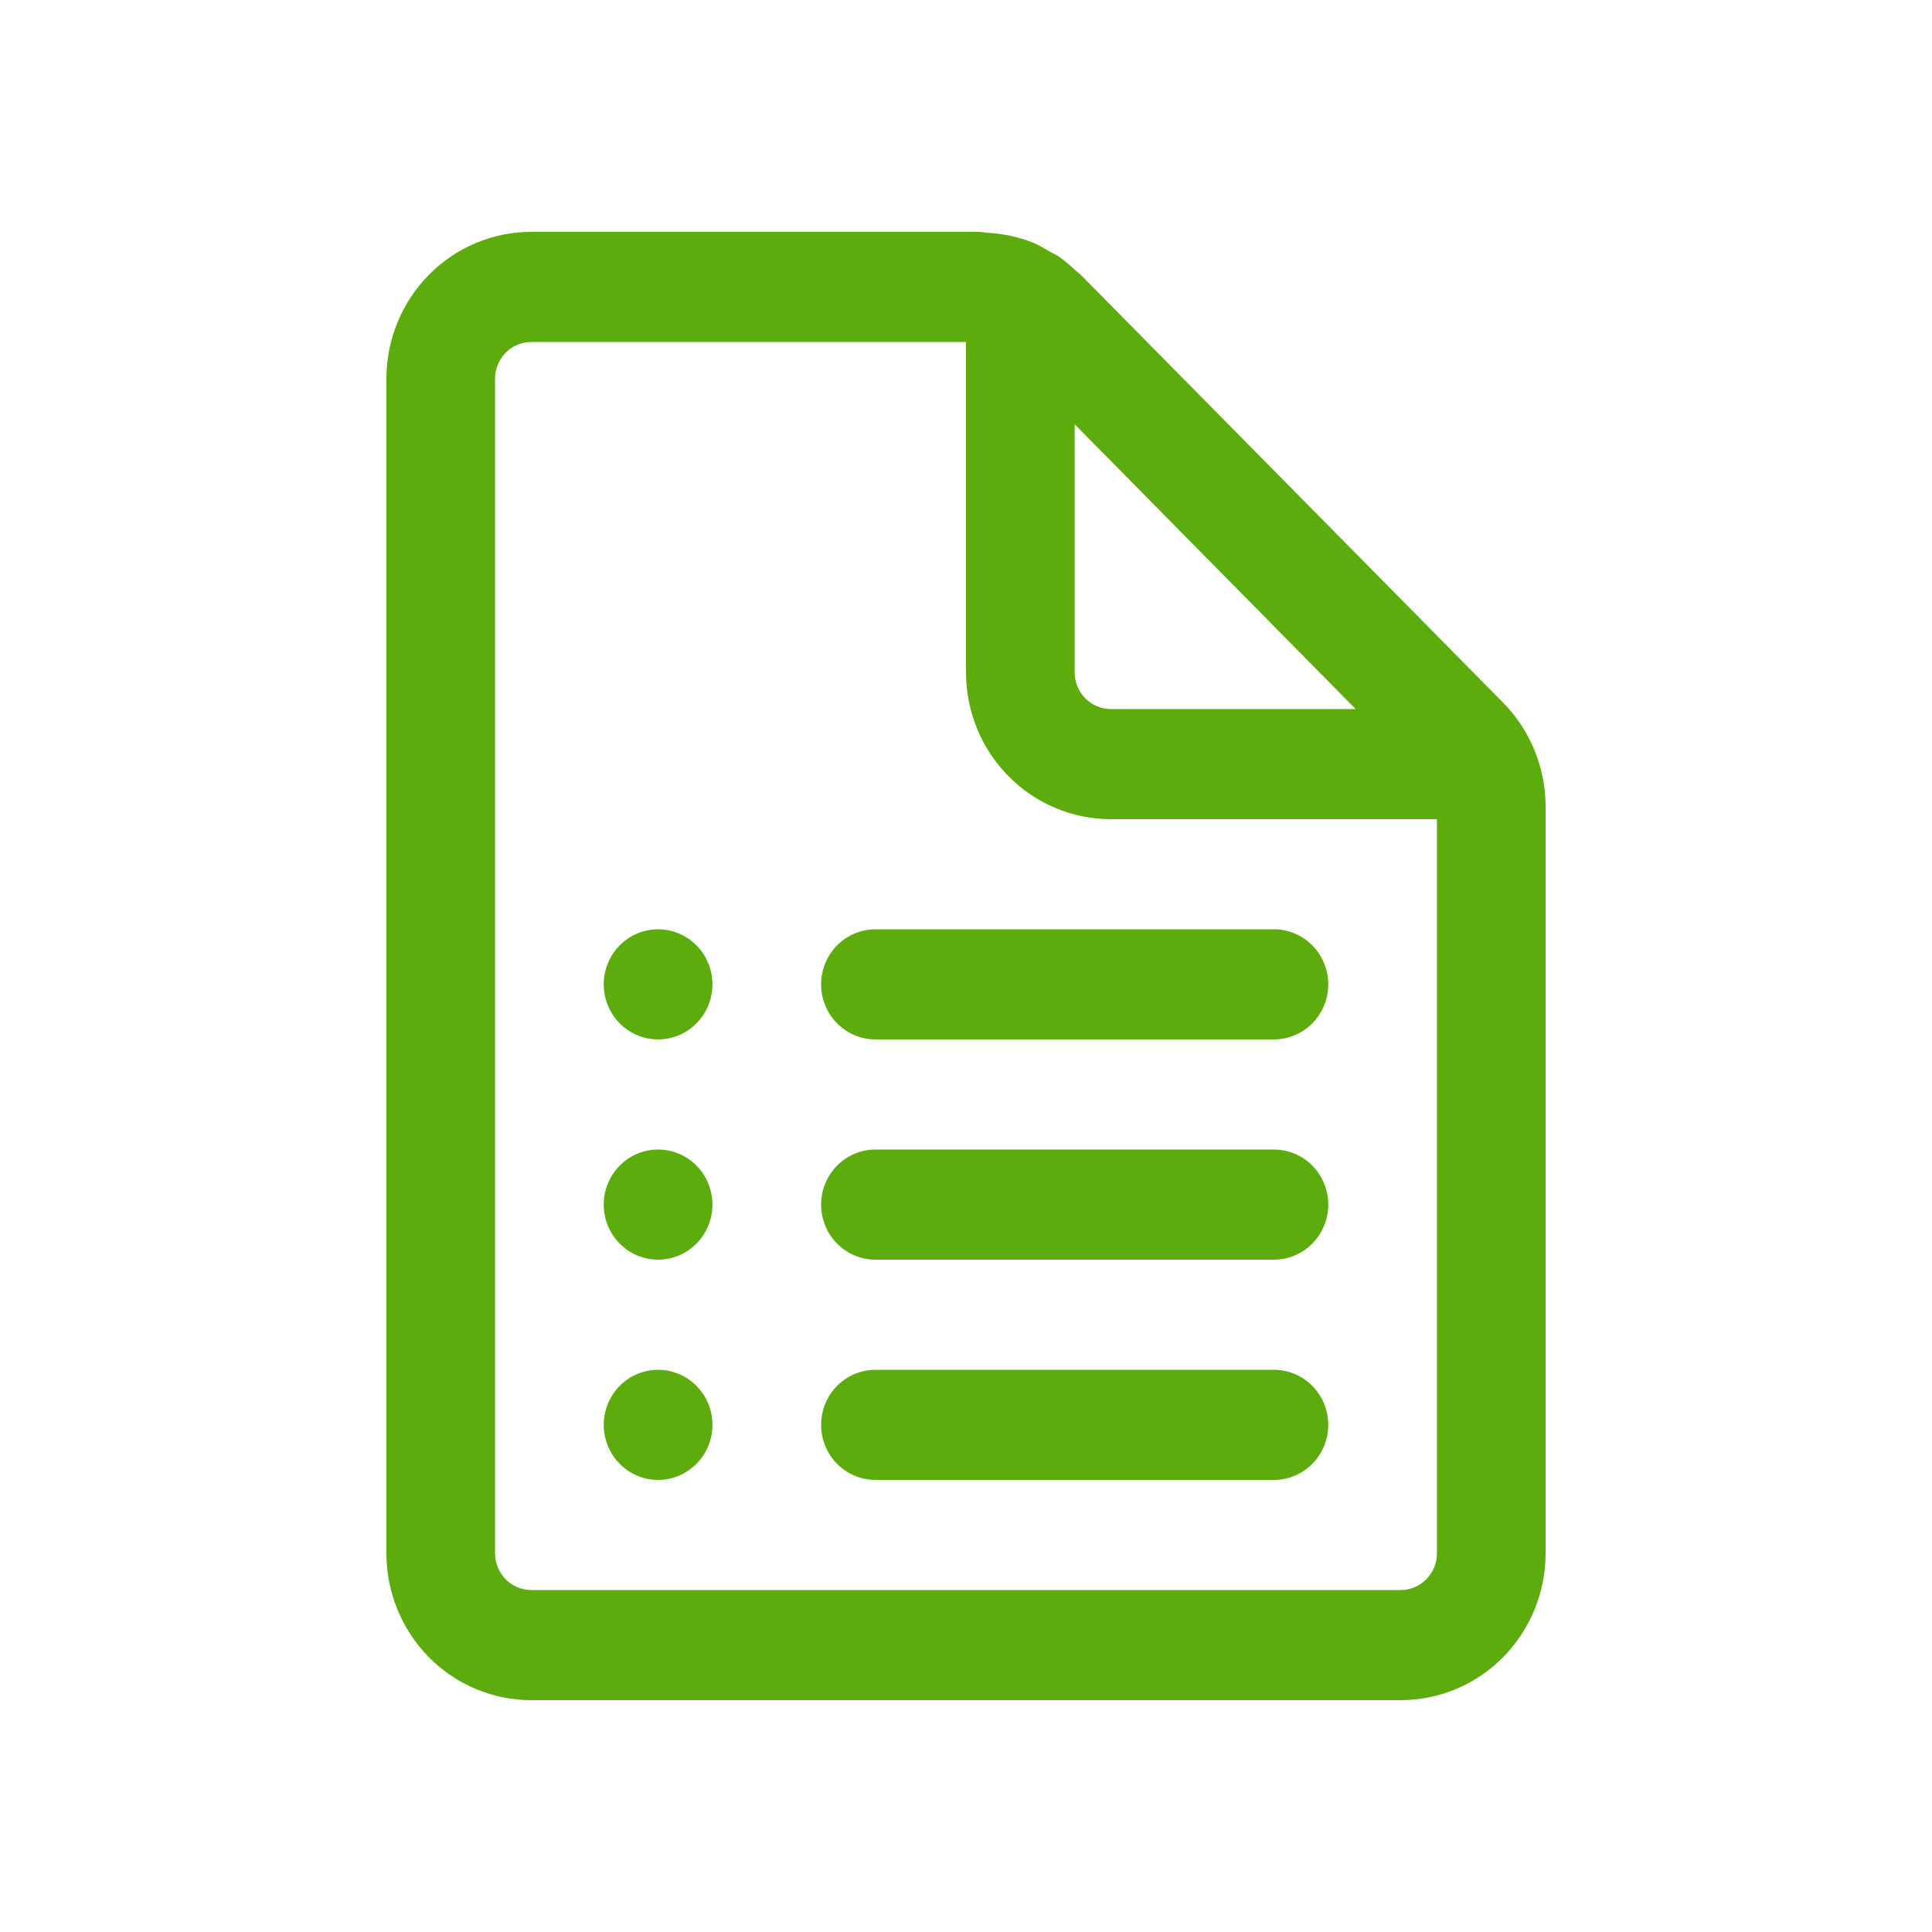 <svg width="25" height="25" viewBox="0 0 25 25" fill="none" xmlns="http://www.w3.org/2000/svg">
<path d="M7.812 12.738C7.812 12.549 7.887 12.367 8.018 12.234C8.15 12.1 8.329 12.025 8.516 12.025C8.702 12.025 8.881 12.1 9.013 12.234C9.145 12.367 9.219 12.549 9.219 12.738C9.219 12.927 9.145 13.108 9.013 13.241C8.881 13.375 8.702 13.45 8.516 13.45C8.329 13.45 8.15 13.375 8.018 13.241C7.887 13.108 7.812 12.927 7.812 12.738ZM8.516 14.875C8.329 14.875 8.15 14.95 8.018 15.084C7.887 15.217 7.812 15.399 7.812 15.588C7.812 15.777 7.887 15.958 8.018 16.091C8.15 16.225 8.329 16.3 8.516 16.3C8.702 16.3 8.881 16.225 9.013 16.091C9.145 15.958 9.219 15.777 9.219 15.588C9.219 15.399 9.145 15.217 9.013 15.084C8.881 14.95 8.702 14.875 8.516 14.875ZM7.812 18.438C7.812 18.248 7.887 18.067 8.018 17.934C8.15 17.8 8.329 17.725 8.516 17.725C8.702 17.725 8.881 17.8 9.013 17.934C9.145 18.067 9.219 18.248 9.219 18.438C9.219 18.627 9.145 18.808 9.013 18.941C8.881 19.075 8.702 19.15 8.516 19.15C8.329 19.15 8.15 19.075 8.018 18.941C7.887 18.808 7.812 18.627 7.812 18.438ZM11.328 12.025C11.142 12.025 10.963 12.1 10.831 12.234C10.699 12.367 10.625 12.549 10.625 12.738C10.625 12.927 10.699 13.108 10.831 13.241C10.963 13.375 11.142 13.45 11.328 13.45H16.484C16.671 13.45 16.85 13.375 16.982 13.241C17.113 13.108 17.188 12.927 17.188 12.738C17.188 12.549 17.113 12.367 16.982 12.234C16.85 12.1 16.671 12.025 16.484 12.025H11.328ZM10.625 15.588C10.625 15.399 10.699 15.217 10.831 15.084C10.963 14.95 11.142 14.875 11.328 14.875H16.484C16.671 14.875 16.85 14.95 16.982 15.084C17.113 15.217 17.188 15.399 17.188 15.588C17.188 15.777 17.113 15.958 16.982 16.091C16.85 16.225 16.671 16.3 16.484 16.3H11.328C11.142 16.3 10.963 16.225 10.831 16.091C10.699 15.958 10.625 15.777 10.625 15.588ZM11.328 17.725C11.142 17.725 10.963 17.8 10.831 17.934C10.699 18.067 10.625 18.248 10.625 18.438C10.625 18.627 10.699 18.808 10.831 18.941C10.963 19.075 11.142 19.15 11.328 19.15H16.484C16.671 19.15 16.85 19.075 16.982 18.941C17.113 18.808 17.188 18.627 17.188 18.438C17.188 18.248 17.113 18.067 16.982 17.934C16.85 17.8 16.671 17.725 16.484 17.725H11.328ZM19.451 9.093L13.986 3.557C13.971 3.543 13.956 3.53 13.94 3.519C13.928 3.51 13.917 3.5 13.906 3.49C13.842 3.429 13.773 3.371 13.701 3.319C13.677 3.304 13.652 3.29 13.626 3.277L13.581 3.255L13.534 3.227C13.483 3.198 13.432 3.167 13.378 3.144C13.192 3.069 12.994 3.025 12.793 3.013C12.775 3.012 12.756 3.01 12.738 3.007C12.713 3.003 12.687 3 12.661 3H6.875C6.378 3 5.901 3.2 5.549 3.557C5.198 3.913 5 4.396 5 4.9V20.1C5 20.604 5.198 21.087 5.549 21.444C5.901 21.8 6.378 22 6.875 22H18.125C18.622 22 19.099 21.8 19.451 21.444C19.802 21.087 20 20.604 20 20.1V10.437C20 9.933 19.802 9.45 19.451 9.093ZM18.594 20.1C18.594 20.226 18.544 20.347 18.456 20.436C18.369 20.525 18.249 20.575 18.125 20.575H6.875C6.751 20.575 6.631 20.525 6.544 20.436C6.456 20.347 6.406 20.226 6.406 20.1V4.9C6.406 4.774 6.456 4.653 6.544 4.564C6.631 4.475 6.751 4.425 6.875 4.425H12.5V8.7C12.5 9.204 12.697 9.687 13.049 10.043C13.401 10.4 13.878 10.6 14.375 10.6H18.594V20.1ZM13.906 5.49L17.542 9.175H14.375C14.251 9.175 14.132 9.125 14.043 9.036C13.956 8.947 13.906 8.826 13.906 8.7V5.49Z" fill="#5DAC0D"/>
</svg>

